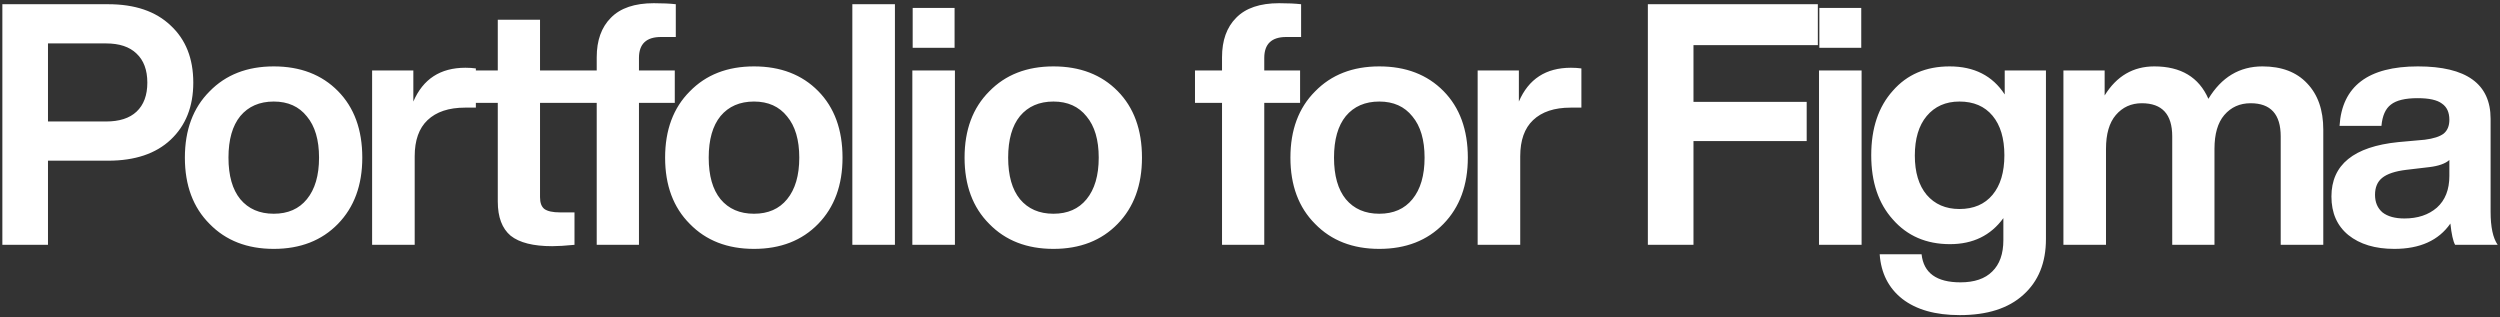<svg width="725" height="92" viewBox="0 0 725 92" fill="none" xmlns="http://www.w3.org/2000/svg">
<rect x="0" y="0" width="725" height="92" fill="#333333" stroke="none"/>
<path d="M0.684 1.224H31.358C39.133 1.224 45.176 3.282 49.488 7.398C53.865 11.449 56.054 16.969 56.054 23.96C56.054 30.885 53.865 36.406 49.488 40.522C45.176 44.573 39.133 46.598 31.358 46.598H13.914V71H0.684V1.224ZM13.914 35.23H30.77C34.625 35.23 37.565 34.283 39.59 32.388C41.681 30.428 42.726 27.619 42.726 23.96C42.726 20.301 41.681 17.492 39.59 15.532C37.565 13.572 34.625 12.592 30.77 12.592H13.914V35.23ZM105.065 45.716C105.065 53.687 102.713 60.089 98.01 64.924C93.305 69.759 87.099 72.176 79.389 72.176C71.68 72.176 65.474 69.759 60.77 64.924C56 60.155 53.615 53.752 53.615 45.716C53.615 37.68 56 31.277 60.77 26.508C65.474 21.673 71.68 19.256 79.389 19.256C87.099 19.256 93.305 21.641 98.01 26.41C102.713 31.179 105.065 37.615 105.065 45.716ZM69.688 57.77C72.04 60.579 75.273 61.984 79.389 61.984C83.505 61.984 86.707 60.579 88.993 57.77C91.346 54.895 92.522 50.877 92.522 45.716C92.522 40.555 91.346 36.569 88.993 33.76C86.707 30.885 83.505 29.448 79.389 29.448C75.273 29.448 72.04 30.853 69.688 33.662C67.401 36.471 66.257 40.489 66.257 45.716C66.257 50.943 67.401 54.961 69.688 57.77ZM134.961 19.648C136.072 19.648 137.084 19.713 137.999 19.844V31.212H134.863C130.159 31.212 126.533 32.421 123.985 34.838C121.502 37.19 120.261 40.685 120.261 45.324V71H107.913V20.432H119.869V29.448C122.678 22.915 127.709 19.648 134.961 19.648ZM166.603 20.432V29.84H156.607V57.182C156.607 58.815 157.032 59.959 157.881 60.612C158.796 61.265 160.299 61.592 162.389 61.592H166.603V71C163.925 71.261 161.769 71.392 160.135 71.392C154.647 71.392 150.629 70.379 148.081 68.354C145.599 66.263 144.357 62.964 144.357 58.456V29.84H136.517V20.432H144.357V5.732H156.607V20.432H166.603ZM195.981 10.73H191.669C187.422 10.73 185.299 12.755 185.299 16.806V20.432H195.687V29.84H185.299V71H173.049V29.84H165.209V20.432H173.049V16.61C173.049 11.71 174.421 7.888 177.165 5.144C179.909 2.335 184.058 0.93 189.611 0.93C192.094 0.93 194.217 1.028 195.981 1.224V10.73ZM244.333 45.716C244.333 53.687 241.981 60.089 237.277 64.924C232.573 69.759 226.366 72.176 218.657 72.176C210.947 72.176 204.741 69.759 200.037 64.924C195.267 60.155 192.883 53.752 192.883 45.716C192.883 37.68 195.267 31.277 200.037 26.508C204.741 21.673 210.947 19.256 218.657 19.256C226.366 19.256 232.573 21.641 237.277 26.41C241.981 31.179 244.333 37.615 244.333 45.716ZM208.955 57.77C211.307 60.579 214.541 61.984 218.657 61.984C222.773 61.984 225.974 60.579 228.261 57.77C230.613 54.895 231.789 50.877 231.789 45.716C231.789 40.555 230.613 36.569 228.261 33.76C225.974 30.885 222.773 29.448 218.657 29.448C214.541 29.448 211.307 30.853 208.955 33.662C206.668 36.471 205.525 40.489 205.525 45.716C205.525 50.943 206.668 54.961 208.955 57.77ZM259.528 71H247.18V1.224H259.528V71ZM276.829 13.866H264.677V2.302H276.829V13.866ZM276.927 71H264.579V20.432H276.927V71ZM331.174 45.716C331.174 53.687 328.822 60.089 324.118 64.924C319.414 69.759 313.207 72.176 305.498 72.176C297.788 72.176 291.582 69.759 286.878 64.924C282.108 60.155 279.724 53.752 279.724 45.716C279.724 37.68 282.108 31.277 286.878 26.508C291.582 21.673 297.788 19.256 305.498 19.256C313.207 19.256 319.414 21.641 324.118 26.41C328.822 31.179 331.174 37.615 331.174 45.716ZM295.796 57.77C298.148 60.579 301.382 61.984 305.498 61.984C309.614 61.984 312.815 60.579 315.102 57.77C317.454 54.895 318.63 50.877 318.63 45.716C318.63 40.555 317.454 36.569 315.102 33.76C312.815 30.885 309.614 29.448 305.498 29.448C301.382 29.448 298.148 30.853 295.796 33.662C293.509 36.471 292.366 40.489 292.366 45.716C292.366 50.943 293.509 54.961 295.796 57.77ZM377.319 10.73H373.007C368.761 10.73 366.637 12.755 366.637 16.806V20.432H377.025V29.84H366.637V71H354.387V29.84H346.547V20.432H354.387V16.61C354.387 11.71 355.759 7.888 358.503 5.144C361.247 2.335 365.396 0.93 370.949 0.93C373.432 0.93 375.555 1.028 377.319 1.224V10.73ZM425.671 45.716C425.671 53.687 423.319 60.089 418.615 64.924C413.911 69.759 407.704 72.176 399.995 72.176C392.286 72.176 386.079 69.759 381.375 64.924C376.606 60.155 374.221 53.752 374.221 45.716C374.221 37.68 376.606 31.277 381.375 26.508C386.079 21.673 392.286 19.256 399.995 19.256C407.704 19.256 413.911 21.641 418.615 26.41C423.319 31.179 425.671 37.615 425.671 45.716ZM390.293 57.77C392.645 60.579 395.879 61.984 399.995 61.984C404.111 61.984 407.312 60.579 409.599 57.77C411.951 54.895 413.127 50.877 413.127 45.716C413.127 40.555 411.951 36.569 409.599 33.76C407.312 30.885 404.111 29.448 399.995 29.448C395.879 29.448 392.645 30.853 390.293 33.662C388.006 36.471 386.863 40.489 386.863 45.716C386.863 50.943 388.006 54.961 390.293 57.77ZM455.566 19.648C456.677 19.648 457.69 19.713 458.604 19.844V31.212H455.468C450.764 31.212 447.138 32.421 444.59 34.838C442.108 37.19 440.866 40.685 440.866 45.324V71H428.518V20.432H440.474V29.448C443.284 22.915 448.314 19.648 455.566 19.648ZM527.173 1.224V13.082H491.109V29.546H523.939V40.914H491.109V71H477.879V1.224H527.173ZM539.764 13.866H527.612V2.302H539.764V13.866ZM539.862 71H527.514V20.432H539.862V71ZM581.368 27.39V20.432H593.324V69.334C593.324 76.194 591.136 81.584 586.758 85.504C582.446 89.424 576.305 91.384 568.334 91.384C561.278 91.384 555.725 89.816 551.674 86.68C547.689 83.544 545.5 79.232 545.108 73.744H557.26C557.848 79.167 561.605 81.878 568.53 81.878C572.581 81.878 575.652 80.833 577.742 78.742C579.898 76.651 580.976 73.613 580.976 69.628V63.258C577.318 68.289 572.156 70.804 565.492 70.804C558.632 70.804 553.112 68.419 548.93 63.65C544.749 59.011 542.658 52.805 542.658 45.03C542.658 37.19 544.749 30.951 548.93 26.312C553.046 21.608 558.534 19.256 565.394 19.256C572.516 19.256 577.84 21.967 581.368 27.39ZM568.236 60.612C572.352 60.612 575.554 59.24 577.84 56.496C580.127 53.752 581.27 49.93 581.27 45.03C581.27 40.13 580.127 36.308 577.84 33.564C575.554 30.82 572.352 29.448 568.236 29.448C564.251 29.448 561.082 30.853 558.73 33.662C556.444 36.406 555.3 40.228 555.3 45.128C555.3 49.963 556.444 53.752 558.73 56.496C561.082 59.24 564.251 60.612 568.236 60.612ZM656.113 19.256C661.667 19.256 665.979 20.889 669.049 24.156C672.185 27.423 673.753 31.898 673.753 37.582V71H661.405V39.542C661.405 33.139 658.498 29.938 652.683 29.938C649.547 29.938 646.999 31.081 645.039 33.368C643.145 35.589 642.197 38.856 642.197 43.168V71H629.947V39.542C629.947 33.139 627.007 29.938 621.127 29.938C618.057 29.938 615.541 31.081 613.581 33.368C611.687 35.589 610.739 38.856 610.739 43.168V71H598.391V20.432H610.347V27.684C613.81 22.065 618.612 19.256 624.753 19.256C632.463 19.256 637.689 22.392 640.433 28.664C644.223 22.392 649.449 19.256 656.113 19.256ZM724.331 71H711.983C711.395 69.955 710.937 67.897 710.611 64.826C707.213 69.726 701.791 72.176 694.343 72.176C688.789 72.176 684.347 70.837 681.015 68.158C677.748 65.479 676.115 61.755 676.115 56.986C676.115 47.774 682.583 42.515 695.519 41.208L703.163 40.522C705.711 40.195 707.54 39.607 708.651 38.758C709.761 37.843 710.317 36.504 710.317 34.74C710.317 32.584 709.598 31.016 708.161 30.036C706.789 28.991 704.437 28.468 701.105 28.468C697.511 28.468 694.931 29.089 693.363 30.33C691.795 31.506 690.88 33.564 690.619 36.504H678.467C679.185 25.005 686.764 19.256 701.203 19.256C715.249 19.256 722.273 24.319 722.273 34.446V61.396C722.273 65.839 722.959 69.04 724.331 71ZM697.283 63.356C701.137 63.356 704.273 62.311 706.691 60.22C709.108 58.064 710.317 54.993 710.317 51.008V46.402C709.141 47.447 707.213 48.133 704.535 48.46L697.871 49.244C694.604 49.636 692.252 50.42 690.815 51.596C689.443 52.707 688.757 54.34 688.757 56.496C688.757 58.652 689.475 60.351 690.913 61.592C692.415 62.768 694.539 63.356 697.283 63.356Z" fill="white"/>
</svg>
